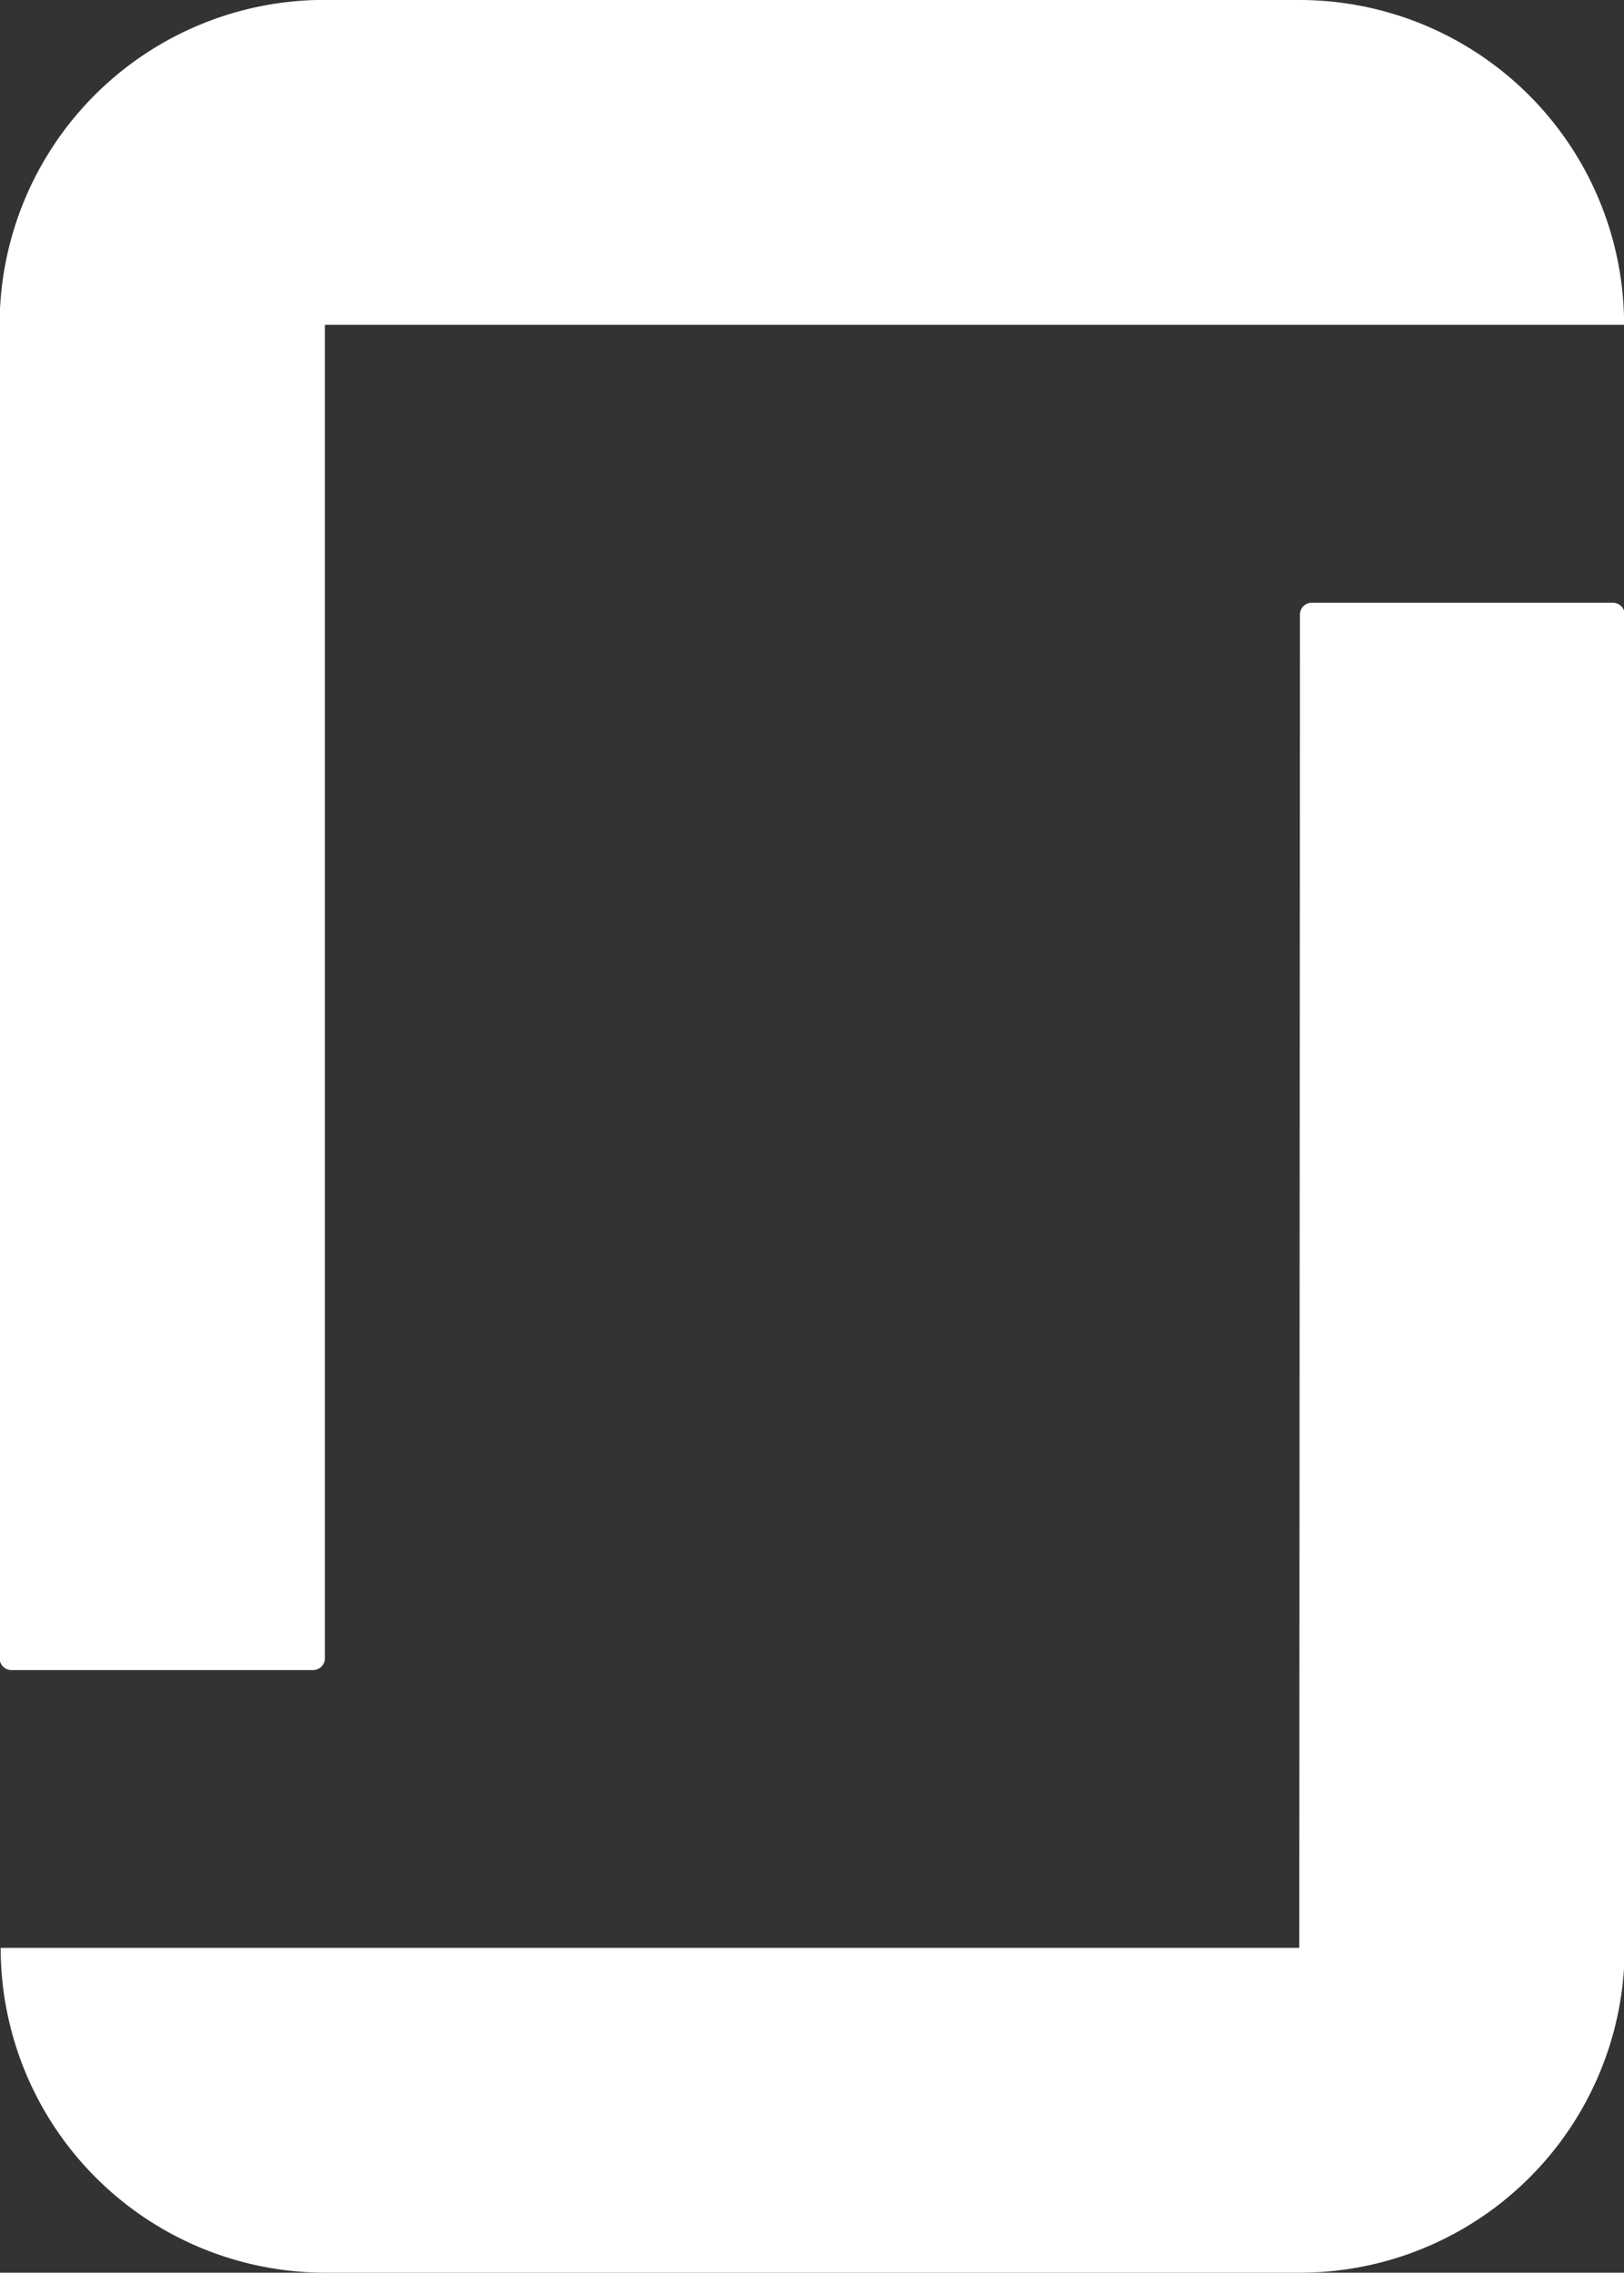 <svg xmlns="http://www.w3.org/2000/svg" width="17" height="23.79" viewBox="0 0 17 23.79">
  <rect x="0" y="0" width="17" height="23.79" fill="#333333" stroke="none"/>
  <path id="icon-glassdoor" d="M158.381,98.41a3.4,3.4,0,0,1,3.4,3.4h-13.6v13.959a.124.124,0,0,1-.124.123H144.9a.124.124,0,0,1-.124-.123V101.809h0a3.4,3.4,0,0,1,3.4-3.4Zm0,20.39H144.787a3.4,3.4,0,0,0,3.4,3.4h10.2a3.4,3.4,0,0,0,3.4-3.4h0V104.842a.124.124,0,0,0-.124-.123h-3.151a.124.124,0,0,0-.124.123Z" transform="translate(-144.78 -98.41)" fill="#fff" fill-rule="evenodd"/>
</svg>
